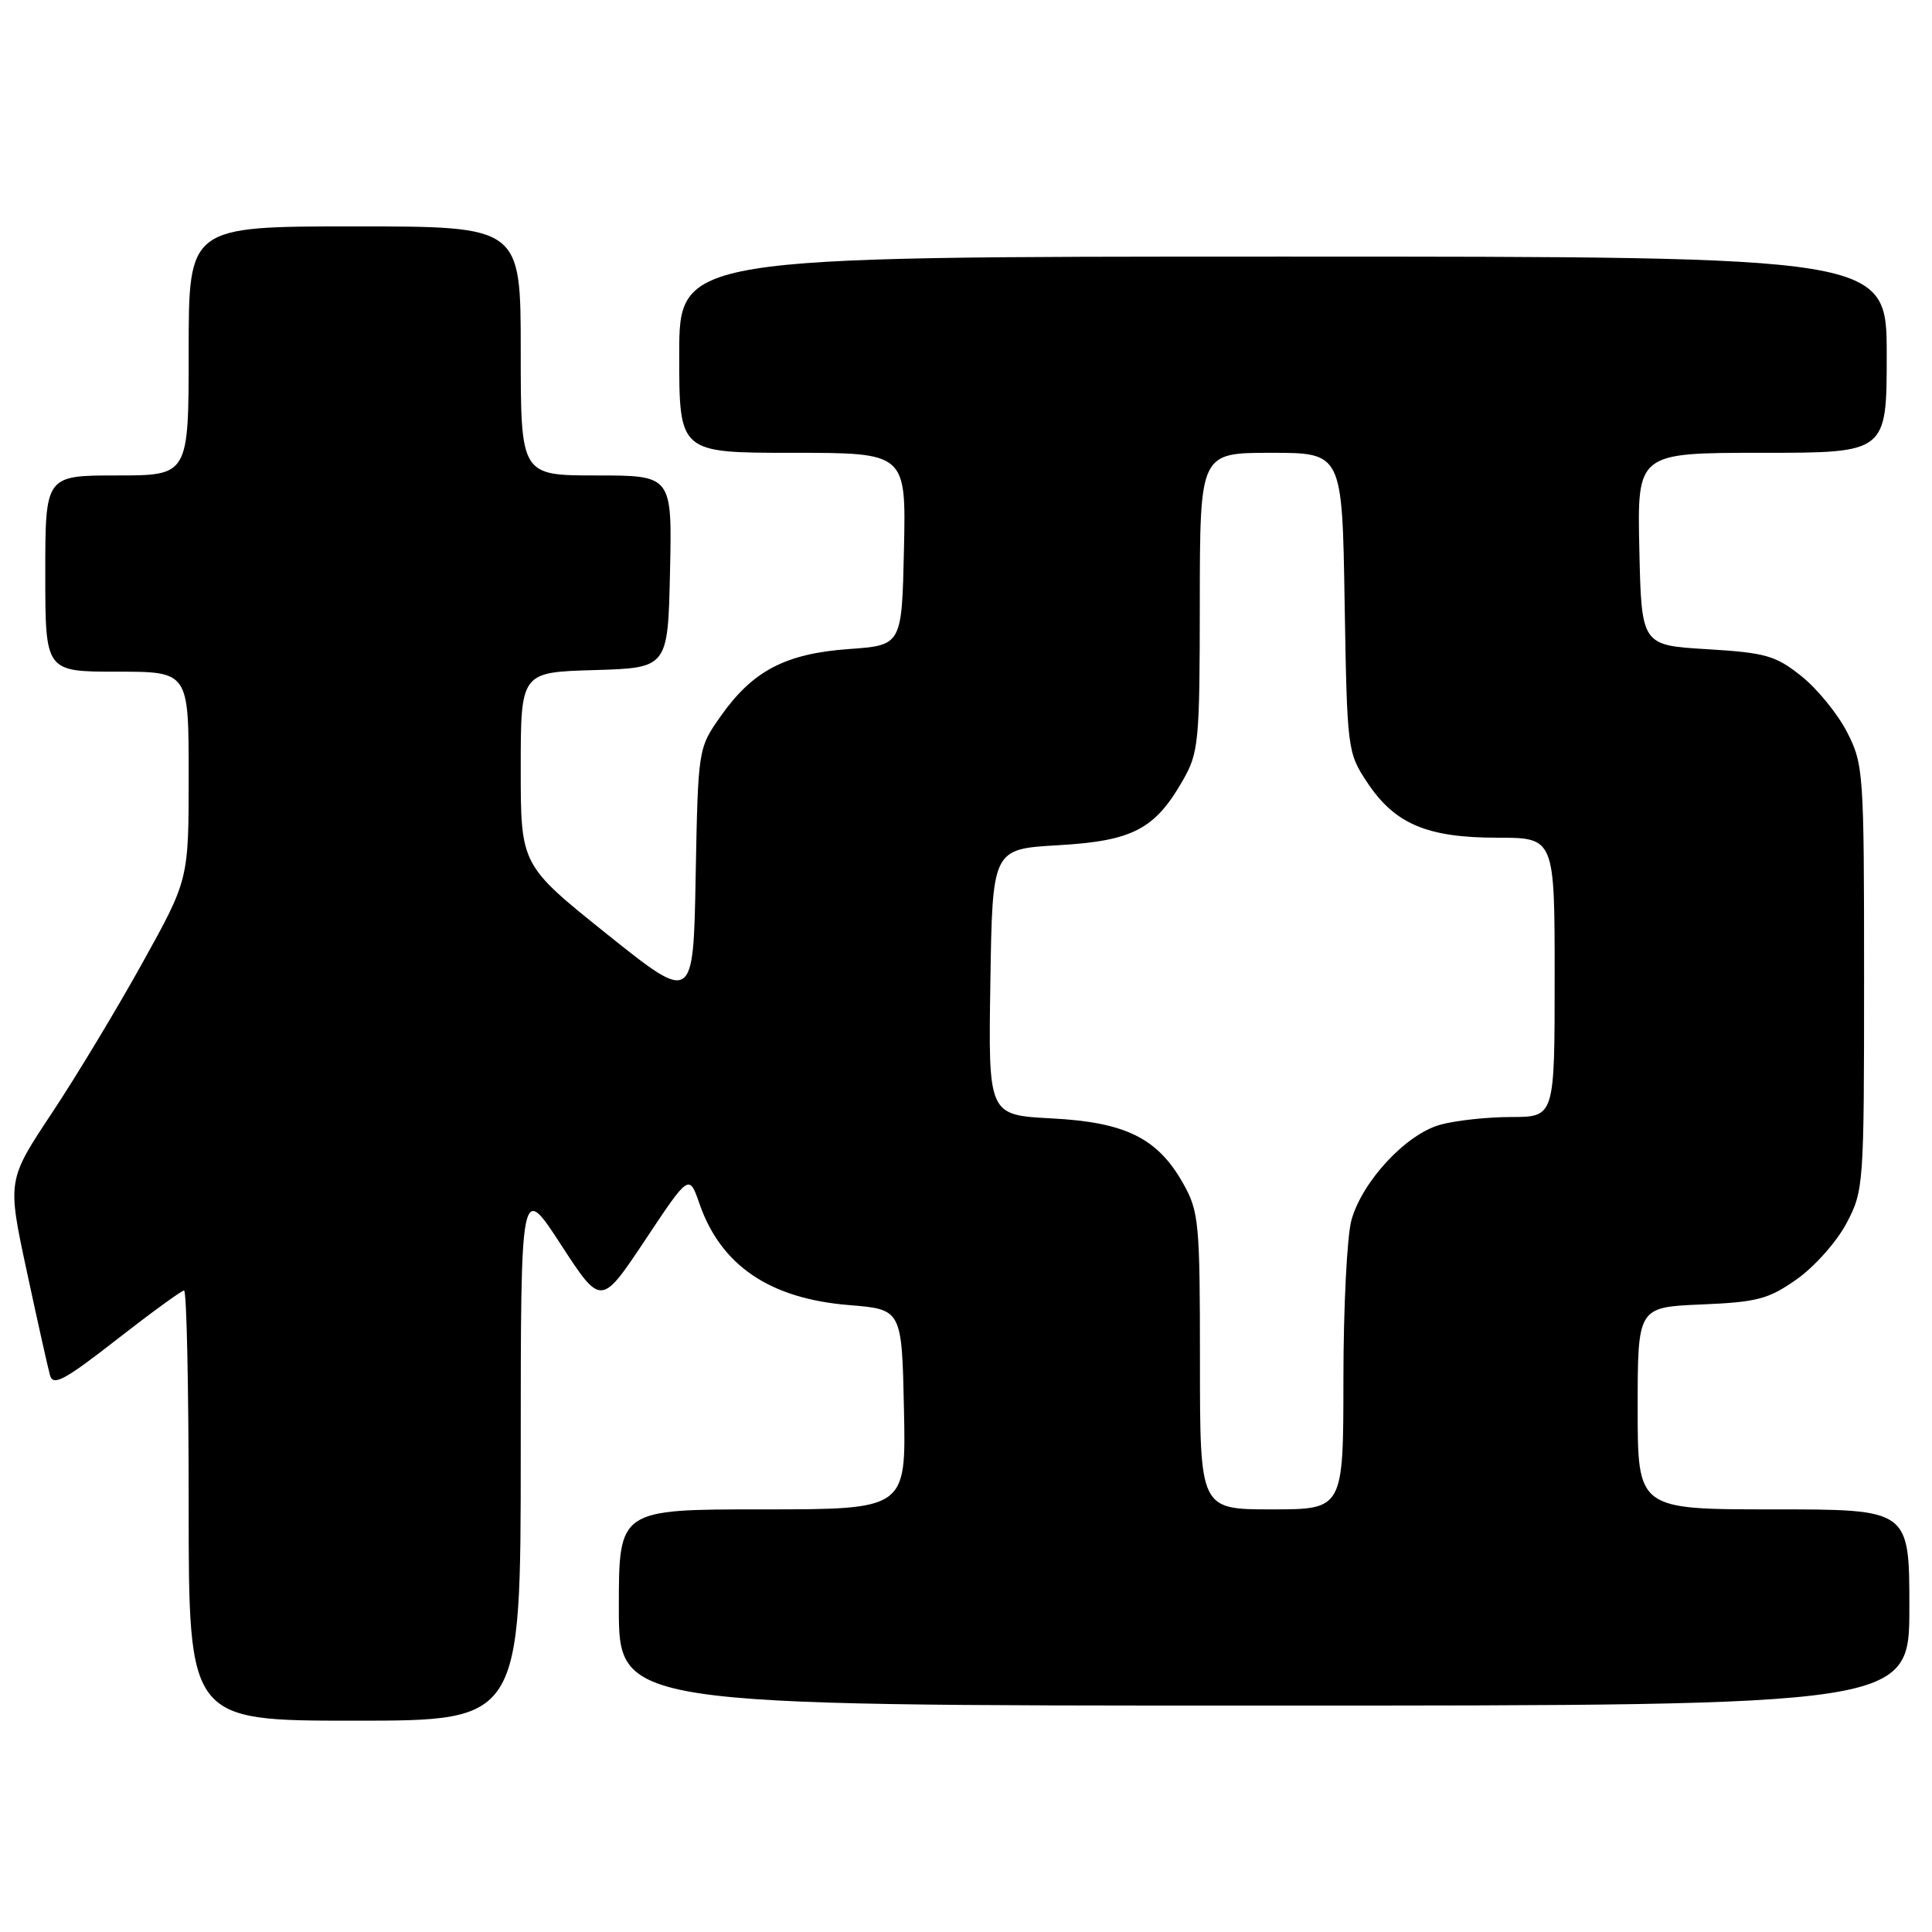 <?xml version="1.0" encoding="UTF-8" standalone="no"?>
<!DOCTYPE svg PUBLIC "-//W3C//DTD SVG 1.1//EN" "http://www.w3.org/Graphics/SVG/1.1/DTD/svg11.dtd" >
<svg xmlns="http://www.w3.org/2000/svg" xmlns:xlink="http://www.w3.org/1999/xlink" version="1.1" viewBox="0 0 256 256">
 <g >
 <path fill="currentColor"
d=" M 69.00 192.36 C 69.00 156.73 69.00 156.73 74.32 164.91 C 79.64 173.09 79.64 173.09 85.48 164.32 C 91.31 155.55 91.31 155.55 92.68 159.49 C 95.52 167.69 102.00 172.08 112.50 172.93 C 119.50 173.50 119.50 173.50 119.78 186.75 C 120.06 200.00 120.06 200.00 101.03 200.00 C 82.00 200.00 82.00 200.00 82.00 213.00 C 82.00 226.00 82.00 226.00 167.50 226.00 C 253.00 226.00 253.00 226.00 253.00 213.00 C 253.00 200.00 253.00 200.00 235.00 200.00 C 217.00 200.00 217.00 200.00 217.00 186.60 C 217.00 173.21 217.00 173.21 225.41 172.85 C 232.85 172.54 234.33 172.15 238.09 169.50 C 240.43 167.85 243.39 164.52 244.67 162.09 C 246.95 157.78 247.00 157.07 247.00 129.55 C 247.00 102.35 246.93 101.28 244.75 97.02 C 243.51 94.60 240.78 91.25 238.68 89.58 C 235.27 86.86 233.95 86.49 226.18 86.02 C 217.50 85.50 217.50 85.50 217.22 72.75 C 216.94 60.00 216.94 60.00 233.47 60.00 C 250.00 60.00 250.00 60.00 250.00 47.00 C 250.00 34.00 250.00 34.00 170.00 34.00 C 90.00 34.00 90.00 34.00 90.00 47.00 C 90.00 60.00 90.00 60.00 105.03 60.00 C 120.06 60.00 120.06 60.00 119.78 72.75 C 119.50 85.50 119.50 85.50 112.50 86.00 C 104.09 86.60 99.74 88.88 95.51 94.88 C 92.50 99.16 92.50 99.16 92.18 116.05 C 91.87 132.93 91.87 132.93 80.43 123.78 C 69.00 114.62 69.00 114.62 69.00 101.85 C 69.00 89.07 69.00 89.07 78.75 88.79 C 88.50 88.50 88.50 88.50 88.78 75.75 C 89.06 63.00 89.06 63.00 79.03 63.00 C 69.00 63.00 69.00 63.00 69.00 46.50 C 69.00 30.00 69.00 30.00 47.00 30.00 C 25.00 30.00 25.00 30.00 25.00 46.50 C 25.00 63.00 25.00 63.00 15.50 63.00 C 6.00 63.00 6.00 63.00 6.00 76.00 C 6.00 89.00 6.00 89.00 15.50 89.00 C 25.00 89.00 25.00 89.00 25.00 102.77 C 25.00 116.55 25.00 116.55 18.91 127.52 C 15.57 133.56 10.16 142.53 6.90 147.45 C 0.96 156.40 0.96 156.40 3.55 168.45 C 4.97 175.08 6.36 181.29 6.63 182.25 C 7.05 183.70 8.58 182.87 15.46 177.50 C 20.04 173.93 24.06 171.00 24.39 171.00 C 24.73 171.00 25.00 183.82 25.00 199.50 C 25.00 228.00 25.00 228.00 47.00 228.00 C 69.00 228.00 69.00 228.00 69.00 192.36 Z  M 159.00 180.39 C 159.00 162.00 158.86 160.53 156.79 156.84 C 153.40 150.80 149.15 148.70 139.30 148.19 C 130.95 147.75 130.95 147.75 131.23 130.12 C 131.50 112.50 131.50 112.50 140.18 112.00 C 150.07 111.43 153.02 109.90 156.73 103.41 C 158.84 99.73 158.97 98.34 158.98 79.75 C 159.00 60.00 159.00 60.00 168.42 60.00 C 177.85 60.00 177.85 60.00 178.17 79.83 C 178.50 99.37 178.54 99.71 181.16 103.67 C 184.81 109.18 189.09 111.00 198.40 111.00 C 206.00 111.00 206.00 111.00 206.00 129.50 C 206.00 148.00 206.00 148.00 200.25 148.01 C 197.09 148.01 192.86 148.47 190.85 149.03 C 186.31 150.28 180.50 156.53 179.07 161.68 C 178.49 163.78 178.01 173.26 178.01 182.75 C 178.00 200.00 178.00 200.00 168.50 200.00 C 159.00 200.00 159.00 200.00 159.00 180.39 Z "/>
</g>
</svg>